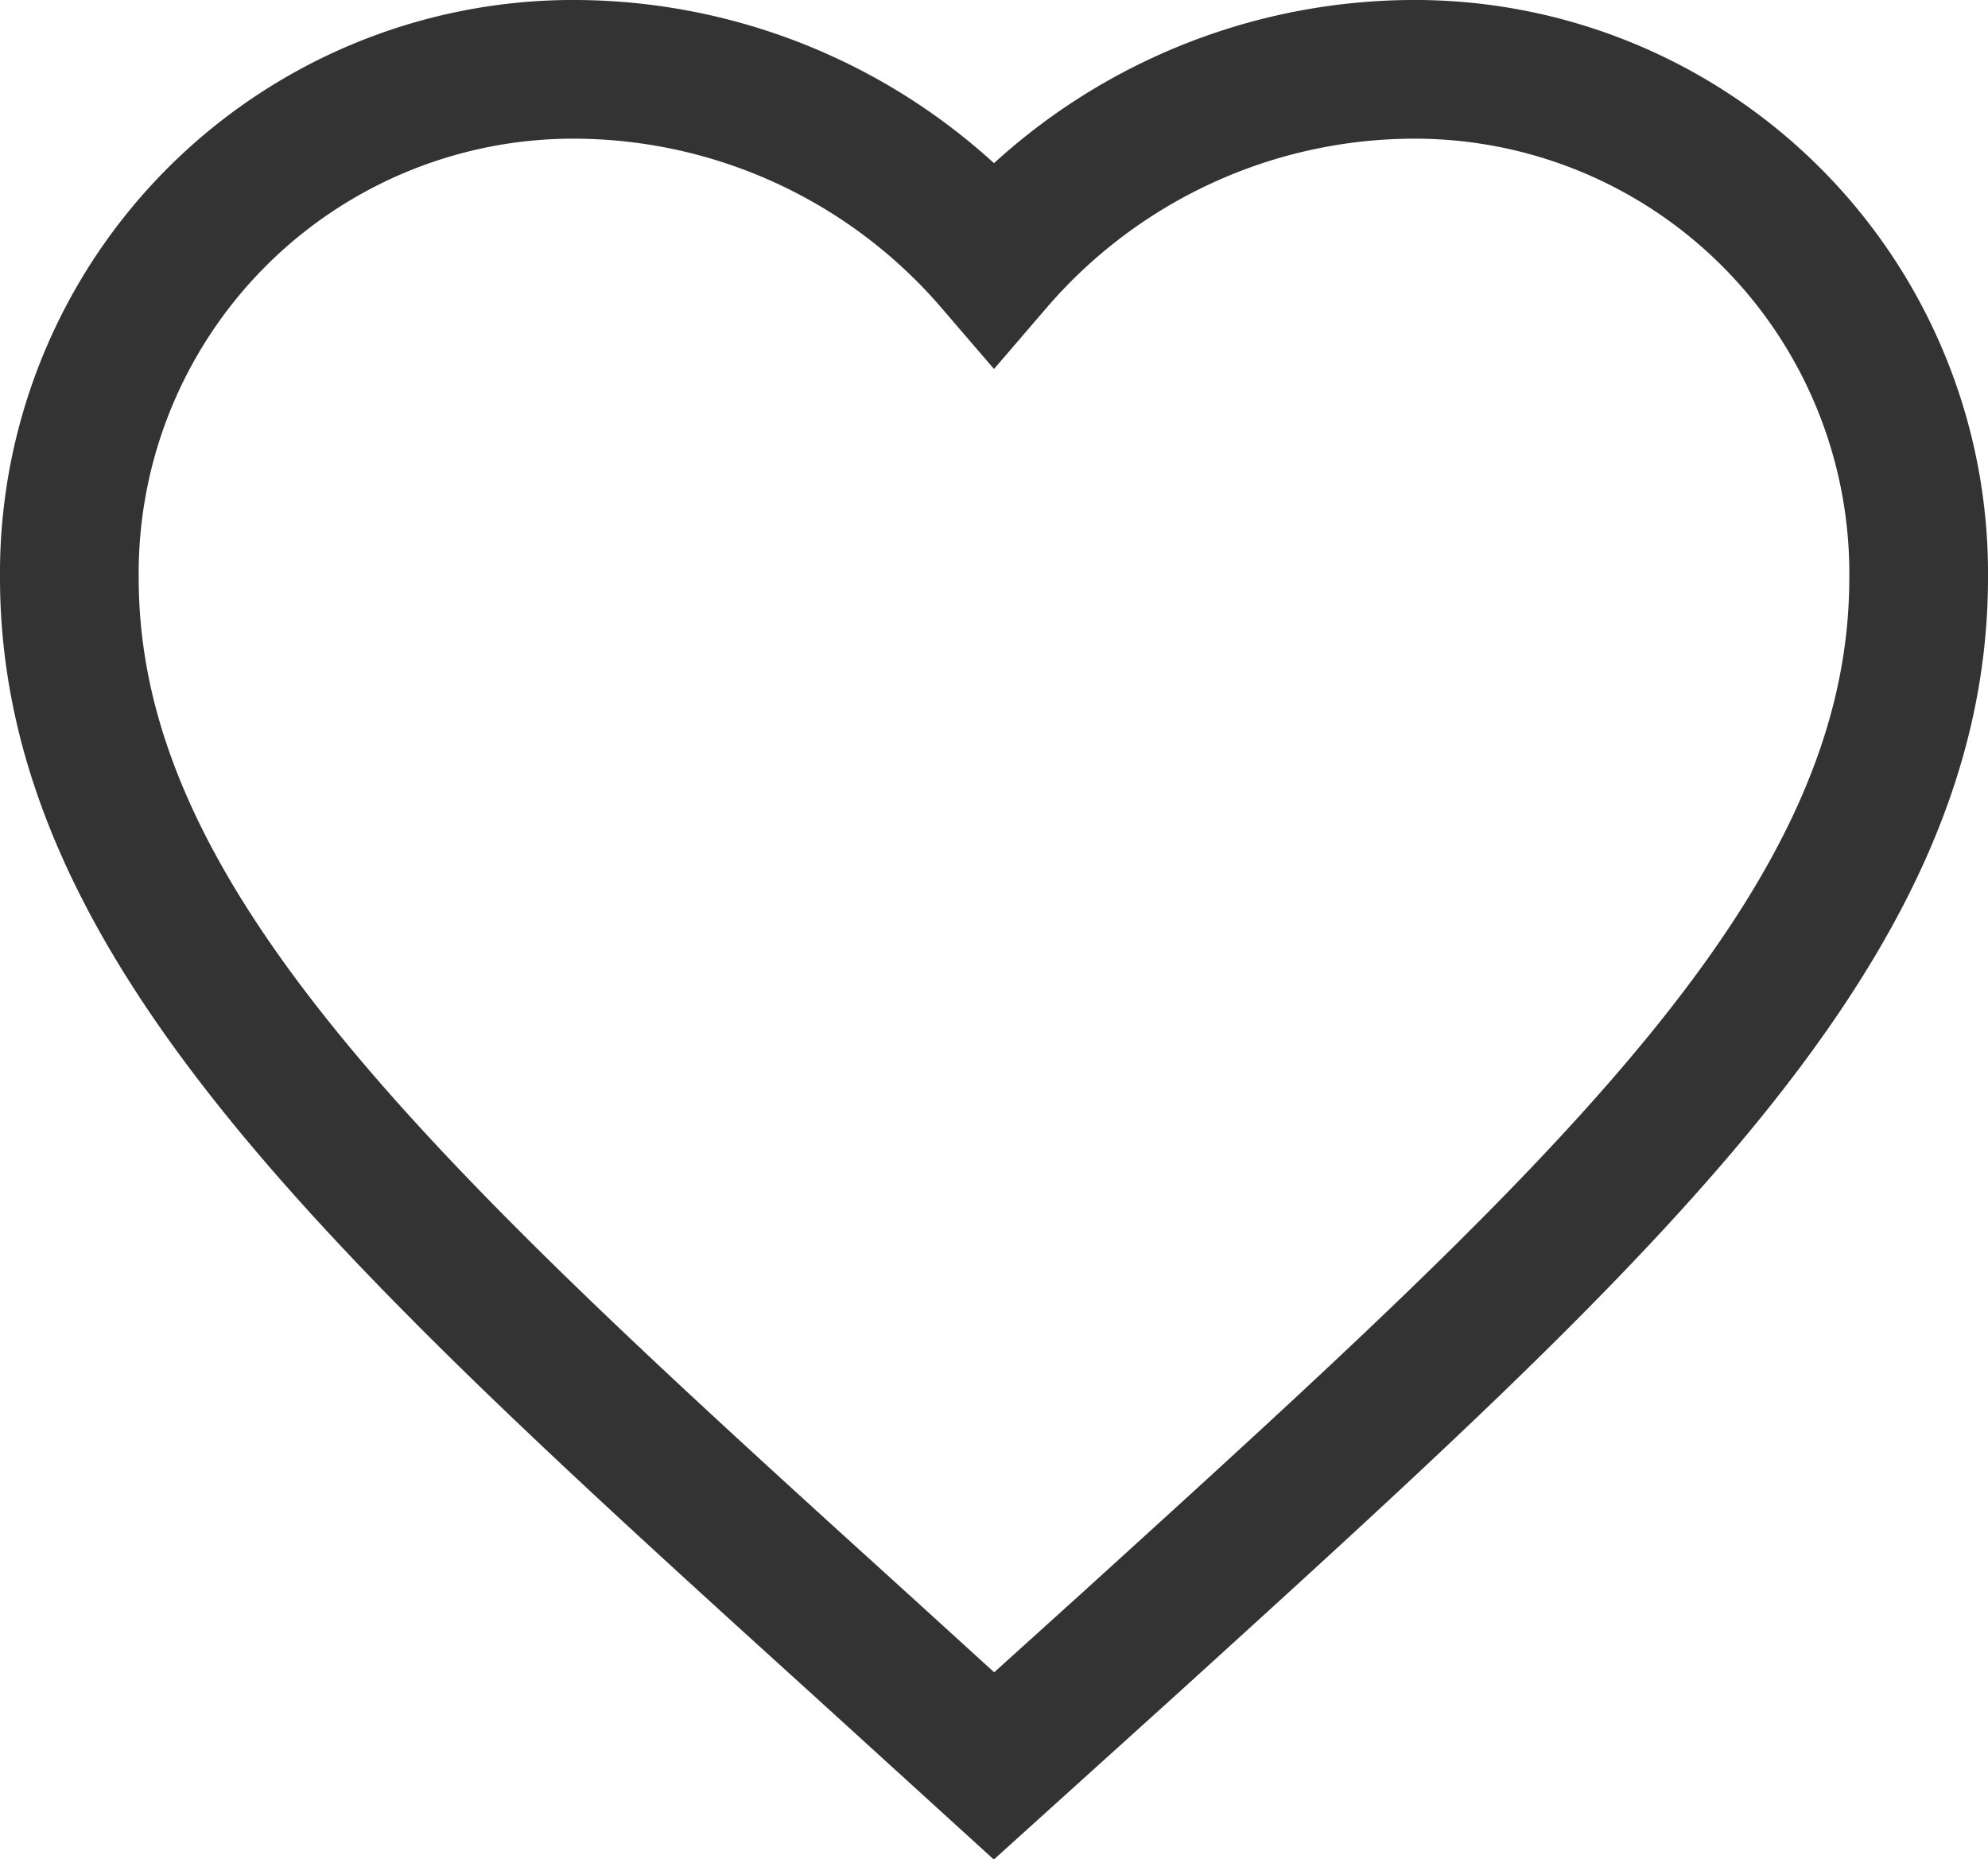 <svg xmlns="http://www.w3.org/2000/svg" viewBox="0 0 21.5 20.11"><defs><style>.cls-1{fill:none;stroke:#333;stroke-miterlimit:10;stroke-width:1.5px;}</style></defs><g id="Layer_2" data-name="Layer 2"><g id="Layer_1-2" data-name="Layer 1"><path class="cls-1" d="M10.75,19.1,9.3,17.78C4.15,13.11.75,10,.75,6.25A5.45,5.45,0,0,1,6.25.75a6,6,0,0,1,4.5,2.09A6,6,0,0,1,15.25.75a5.45,5.45,0,0,1,5.5,5.5c0,3.78-3.4,6.86-8.55,11.54Z"/></g></g></svg>